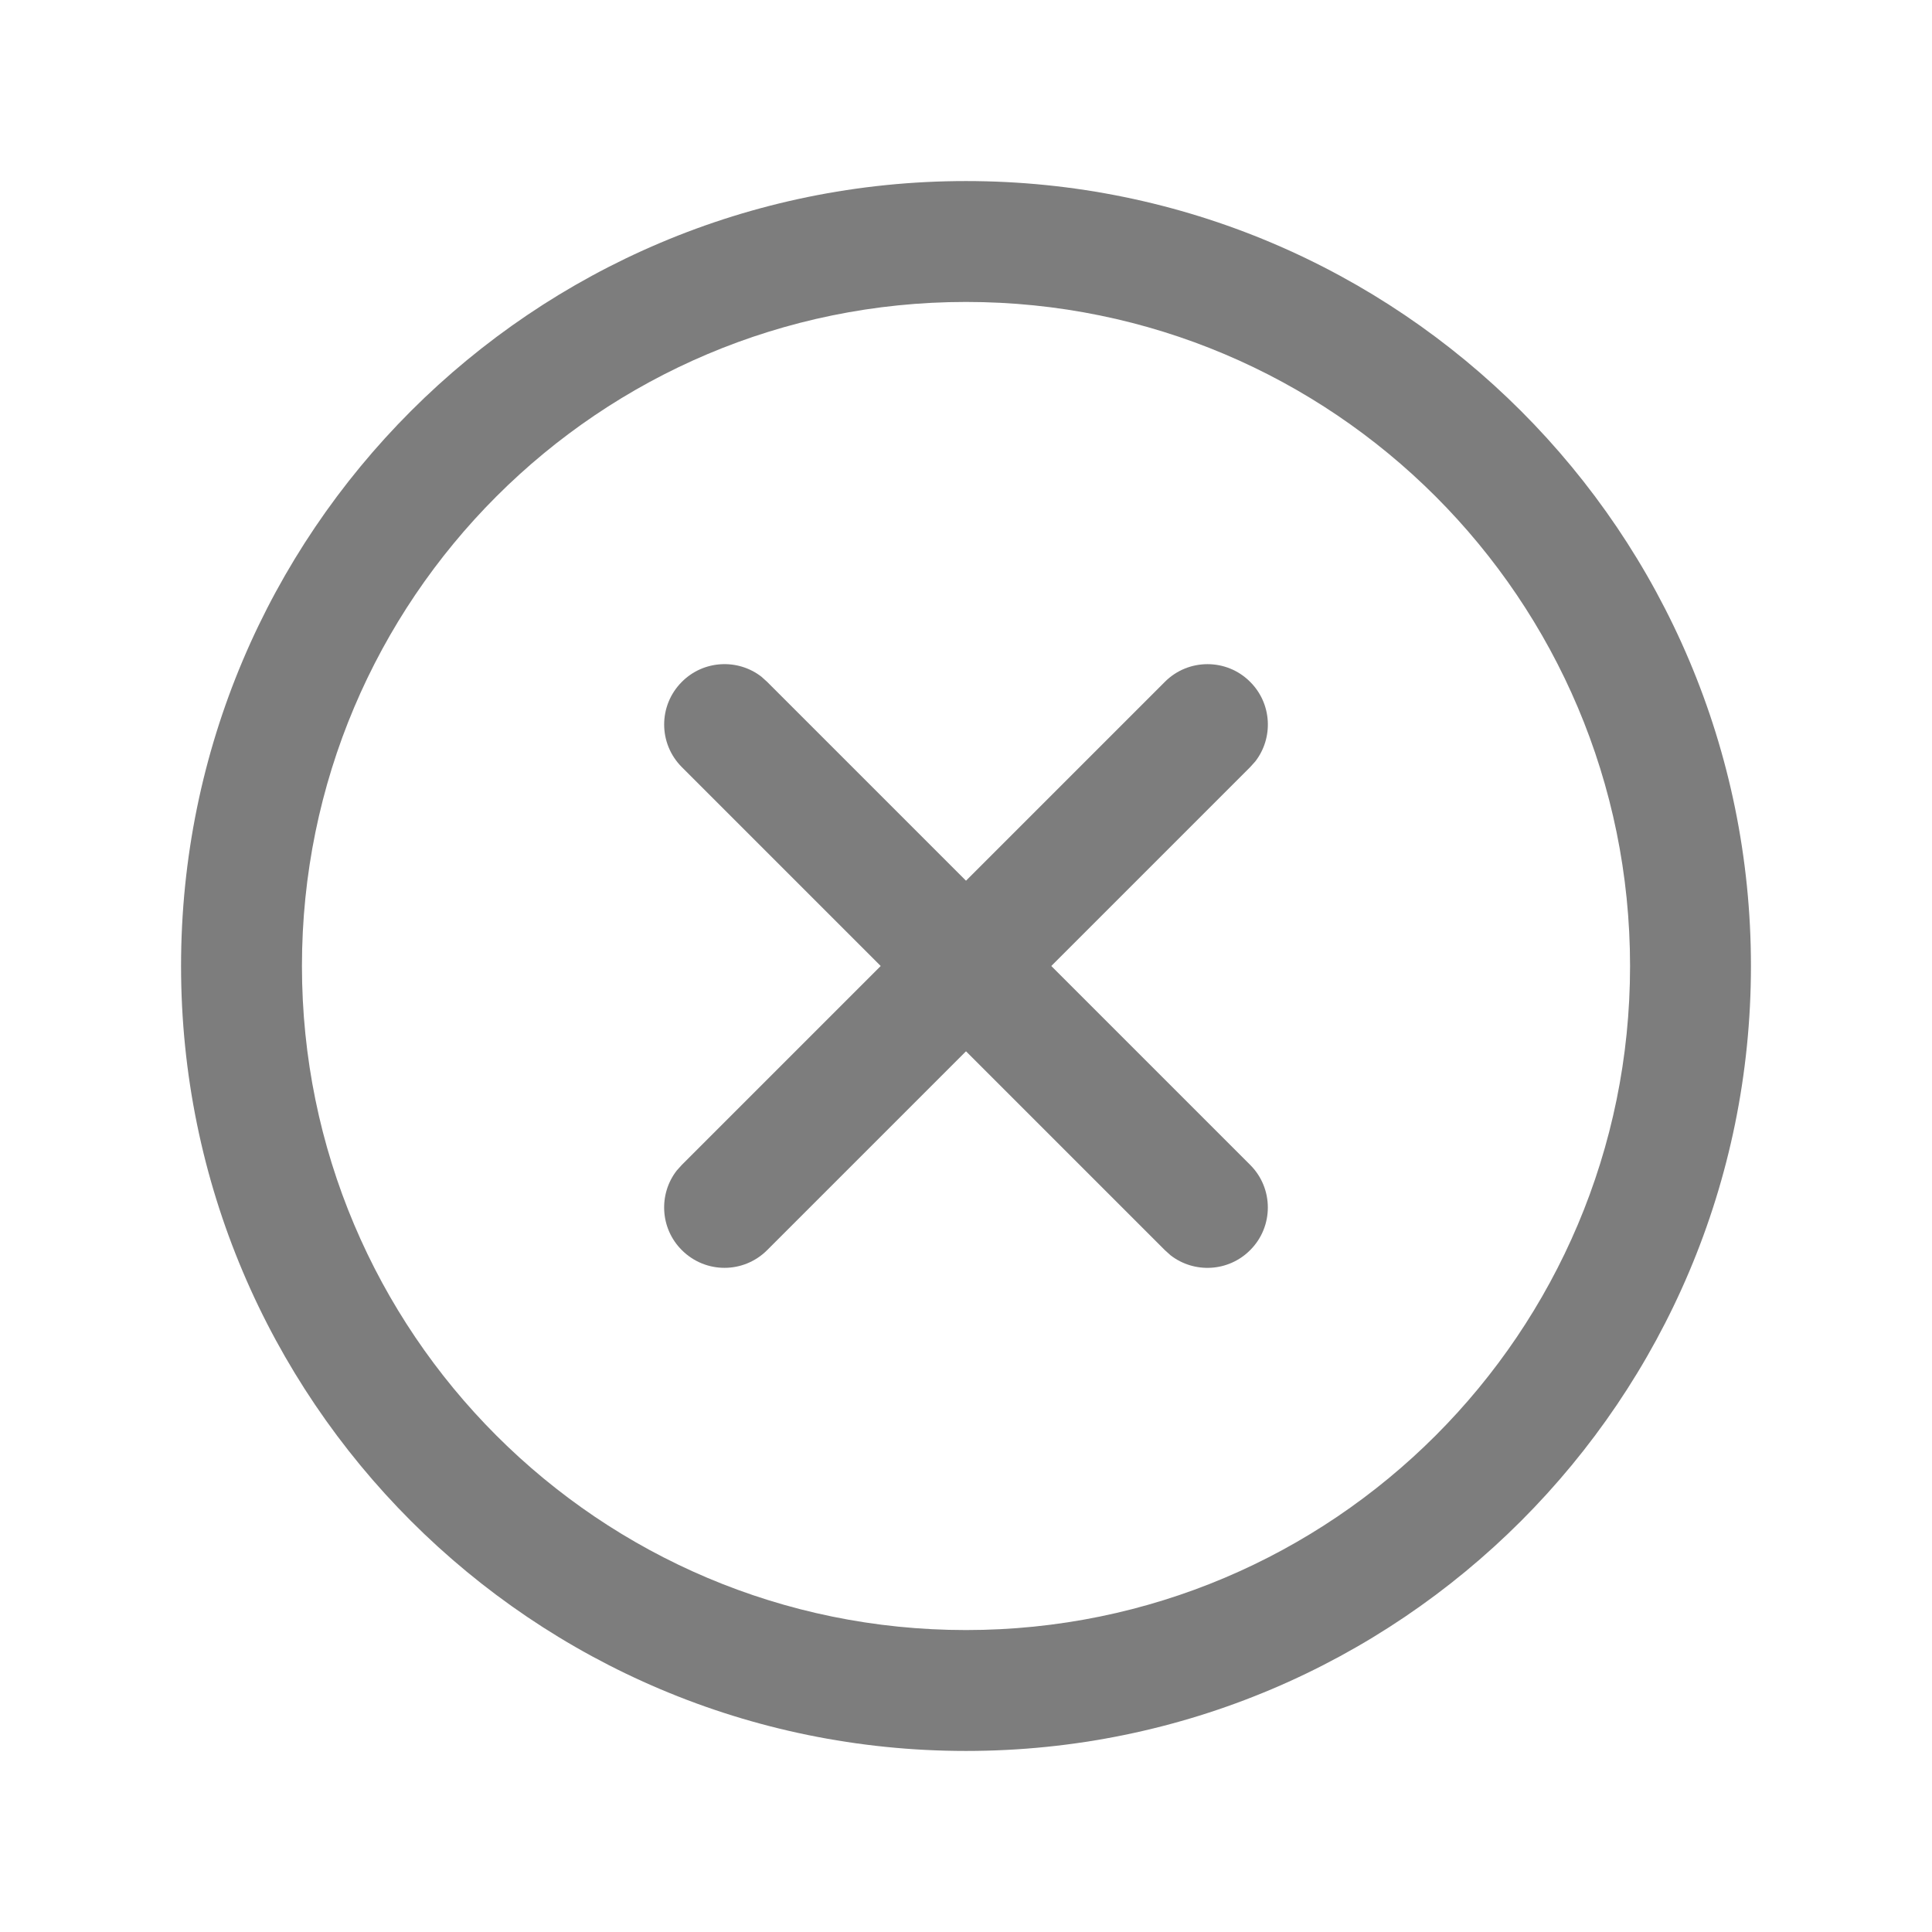<svg width="14" height="14" viewBox="0 0 14 14" fill="none" xmlns="http://www.w3.org/2000/svg">
<path d="M7 1.312C10.141 1.312 12.688 3.859 12.688 7C12.688 10.141 10.141 12.688 7 12.688C3.859 12.688 1.312 10.141 1.312 7C1.312 3.859 3.859 1.312 7 1.312ZM7 2.188C4.342 2.188 2.188 4.342 2.188 7C2.188 9.658 4.342 11.812 7 11.812C9.658 11.812 11.812 9.658 11.812 7C11.812 4.342 9.658 2.188 7 2.188Z" fill="#7D7D7D"/>
<path d="M4.941 4.941C5.098 4.783 5.347 4.771 5.518 4.904L5.559 4.941L9.059 8.441C9.23 8.611 9.23 8.889 9.059 9.059C8.902 9.217 8.653 9.229 8.482 9.096L8.441 9.059L4.941 5.559C4.77 5.388 4.77 5.112 4.941 4.941Z" fill="#7D7D7D"/>
<path d="M8.441 4.941C8.611 4.77 8.889 4.77 9.059 4.941C9.217 5.098 9.229 5.347 9.096 5.518L9.059 5.559L5.559 9.059C5.388 9.23 5.112 9.23 4.941 9.059C4.783 8.902 4.771 8.653 4.904 8.482L4.941 8.441L8.441 4.941Z" fill="#7D7D7D"/>
</svg>
